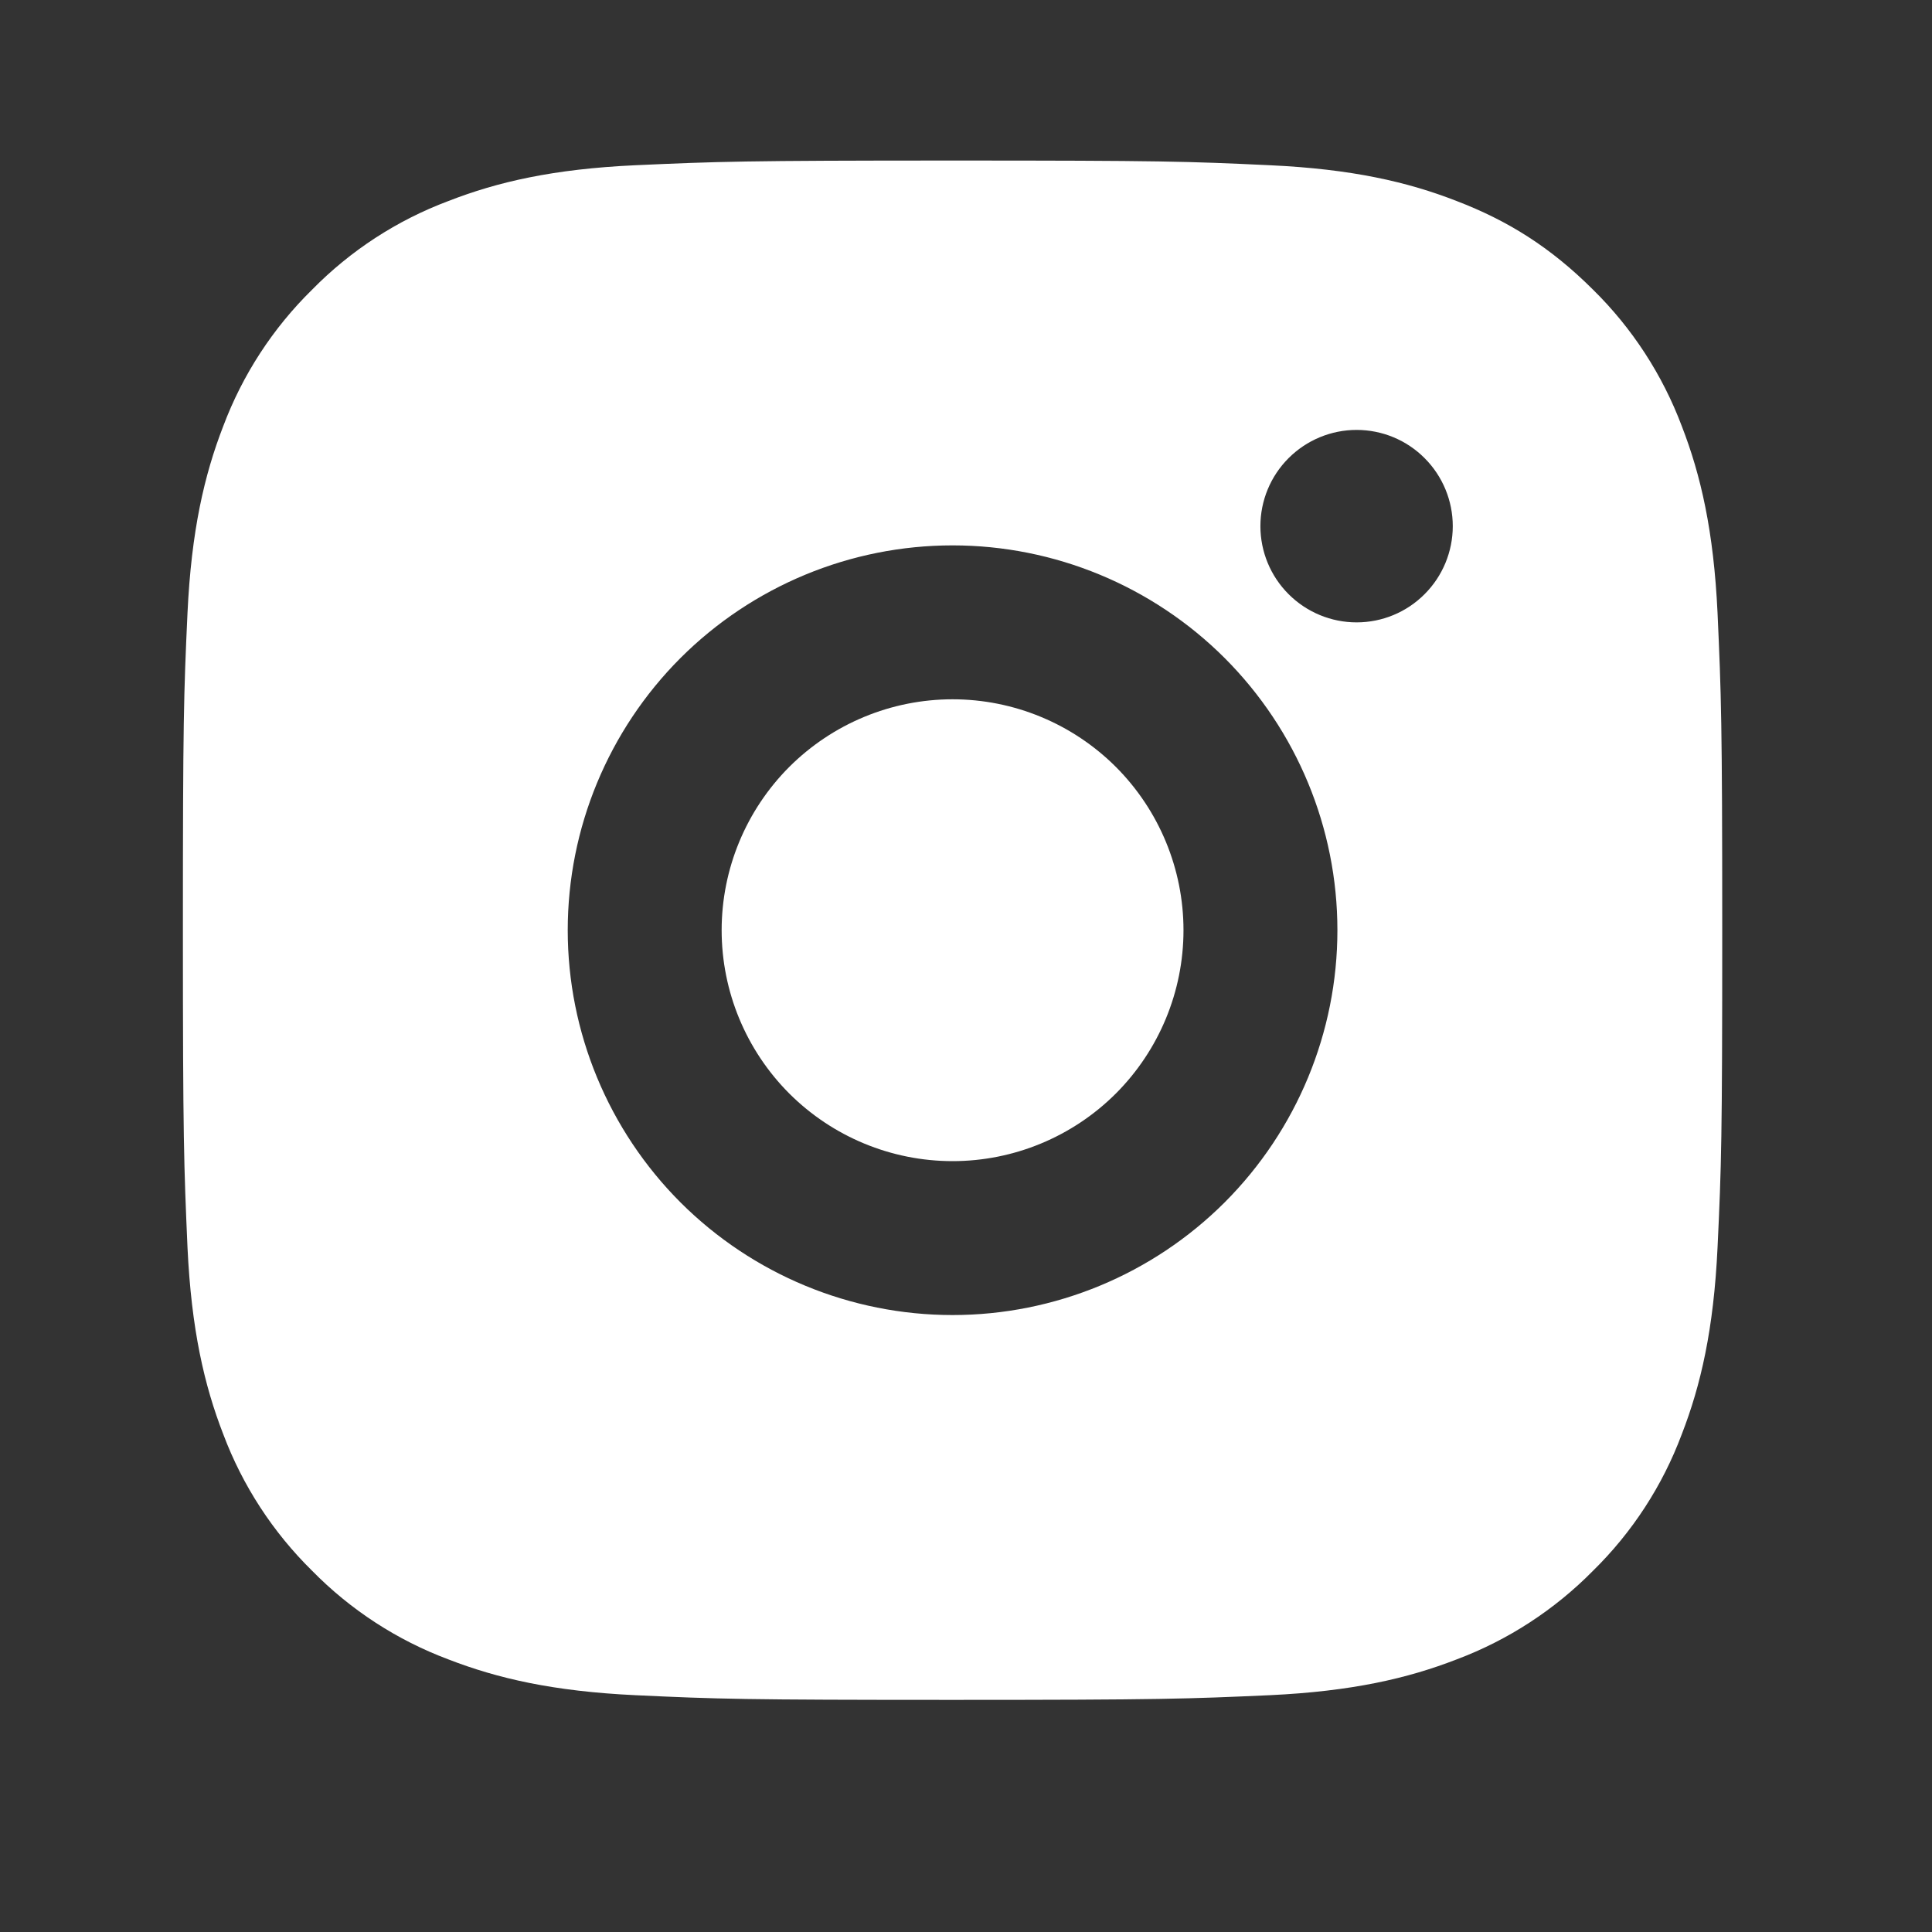 <svg width="21" height="21" viewBox="0 0 21 21" fill="none" xmlns="http://www.w3.org/2000/svg">
<rect x="0" y="0" width="21" height="21" fill="#333333" stroke="none"/>
<path d="M10.354 1.745C12.627 1.745 12.91 1.754 13.802 1.796C14.693 1.837 15.3 1.977 15.833 2.185C16.386 2.397 16.851 2.685 17.316 3.149C17.741 3.567 18.07 4.073 18.28 4.631C18.487 5.164 18.627 5.772 18.669 6.663C18.709 7.554 18.72 7.838 18.72 10.111C18.72 12.384 18.711 12.668 18.669 13.559C18.627 14.45 18.487 15.057 18.28 15.59C18.071 16.149 17.742 16.655 17.316 17.073C16.897 17.498 16.392 17.827 15.833 18.037C15.3 18.244 14.693 18.384 13.802 18.426C12.91 18.466 12.627 18.477 10.354 18.477C8.081 18.477 7.797 18.468 6.906 18.426C6.015 18.384 5.408 18.244 4.874 18.037C4.316 17.828 3.81 17.499 3.392 17.073C2.967 16.655 2.637 16.149 2.427 15.59C2.22 15.057 2.08 14.45 2.038 13.559C1.999 12.668 1.988 12.384 1.988 10.111C1.988 7.838 1.997 7.554 2.038 6.663C2.08 5.771 2.22 5.165 2.427 4.631C2.637 4.073 2.966 3.567 3.392 3.149C3.81 2.723 4.316 2.394 4.874 2.185C5.408 1.977 6.014 1.837 6.906 1.796C7.797 1.756 8.081 1.745 10.354 1.745ZM10.354 5.928C9.245 5.928 8.181 6.369 7.396 7.153C6.612 7.938 6.171 9.002 6.171 10.111C6.171 11.22 6.612 12.284 7.396 13.069C8.181 13.853 9.245 14.294 10.354 14.294C11.463 14.294 12.527 13.853 13.312 13.069C14.096 12.284 14.537 11.22 14.537 10.111C14.537 9.002 14.096 7.938 13.312 7.153C12.527 6.369 11.463 5.928 10.354 5.928V5.928ZM15.791 5.719C15.791 5.442 15.681 5.176 15.485 4.98C15.289 4.783 15.023 4.673 14.746 4.673C14.469 4.673 14.203 4.783 14.006 4.98C13.81 5.176 13.7 5.442 13.7 5.719C13.7 5.996 13.81 6.262 14.006 6.458C14.203 6.655 14.469 6.765 14.746 6.765C15.023 6.765 15.289 6.655 15.485 6.458C15.681 6.262 15.791 5.996 15.791 5.719ZM10.354 7.601C11.02 7.601 11.658 7.866 12.129 8.336C12.599 8.807 12.864 9.445 12.864 10.111C12.864 10.777 12.599 11.415 12.129 11.886C11.658 12.356 11.02 12.621 10.354 12.621C9.688 12.621 9.05 12.356 8.579 11.886C8.109 11.415 7.844 10.777 7.844 10.111C7.844 9.445 8.109 8.807 8.579 8.336C9.05 7.866 9.688 7.601 10.354 7.601V7.601Z" fill="white"/>
</svg>
